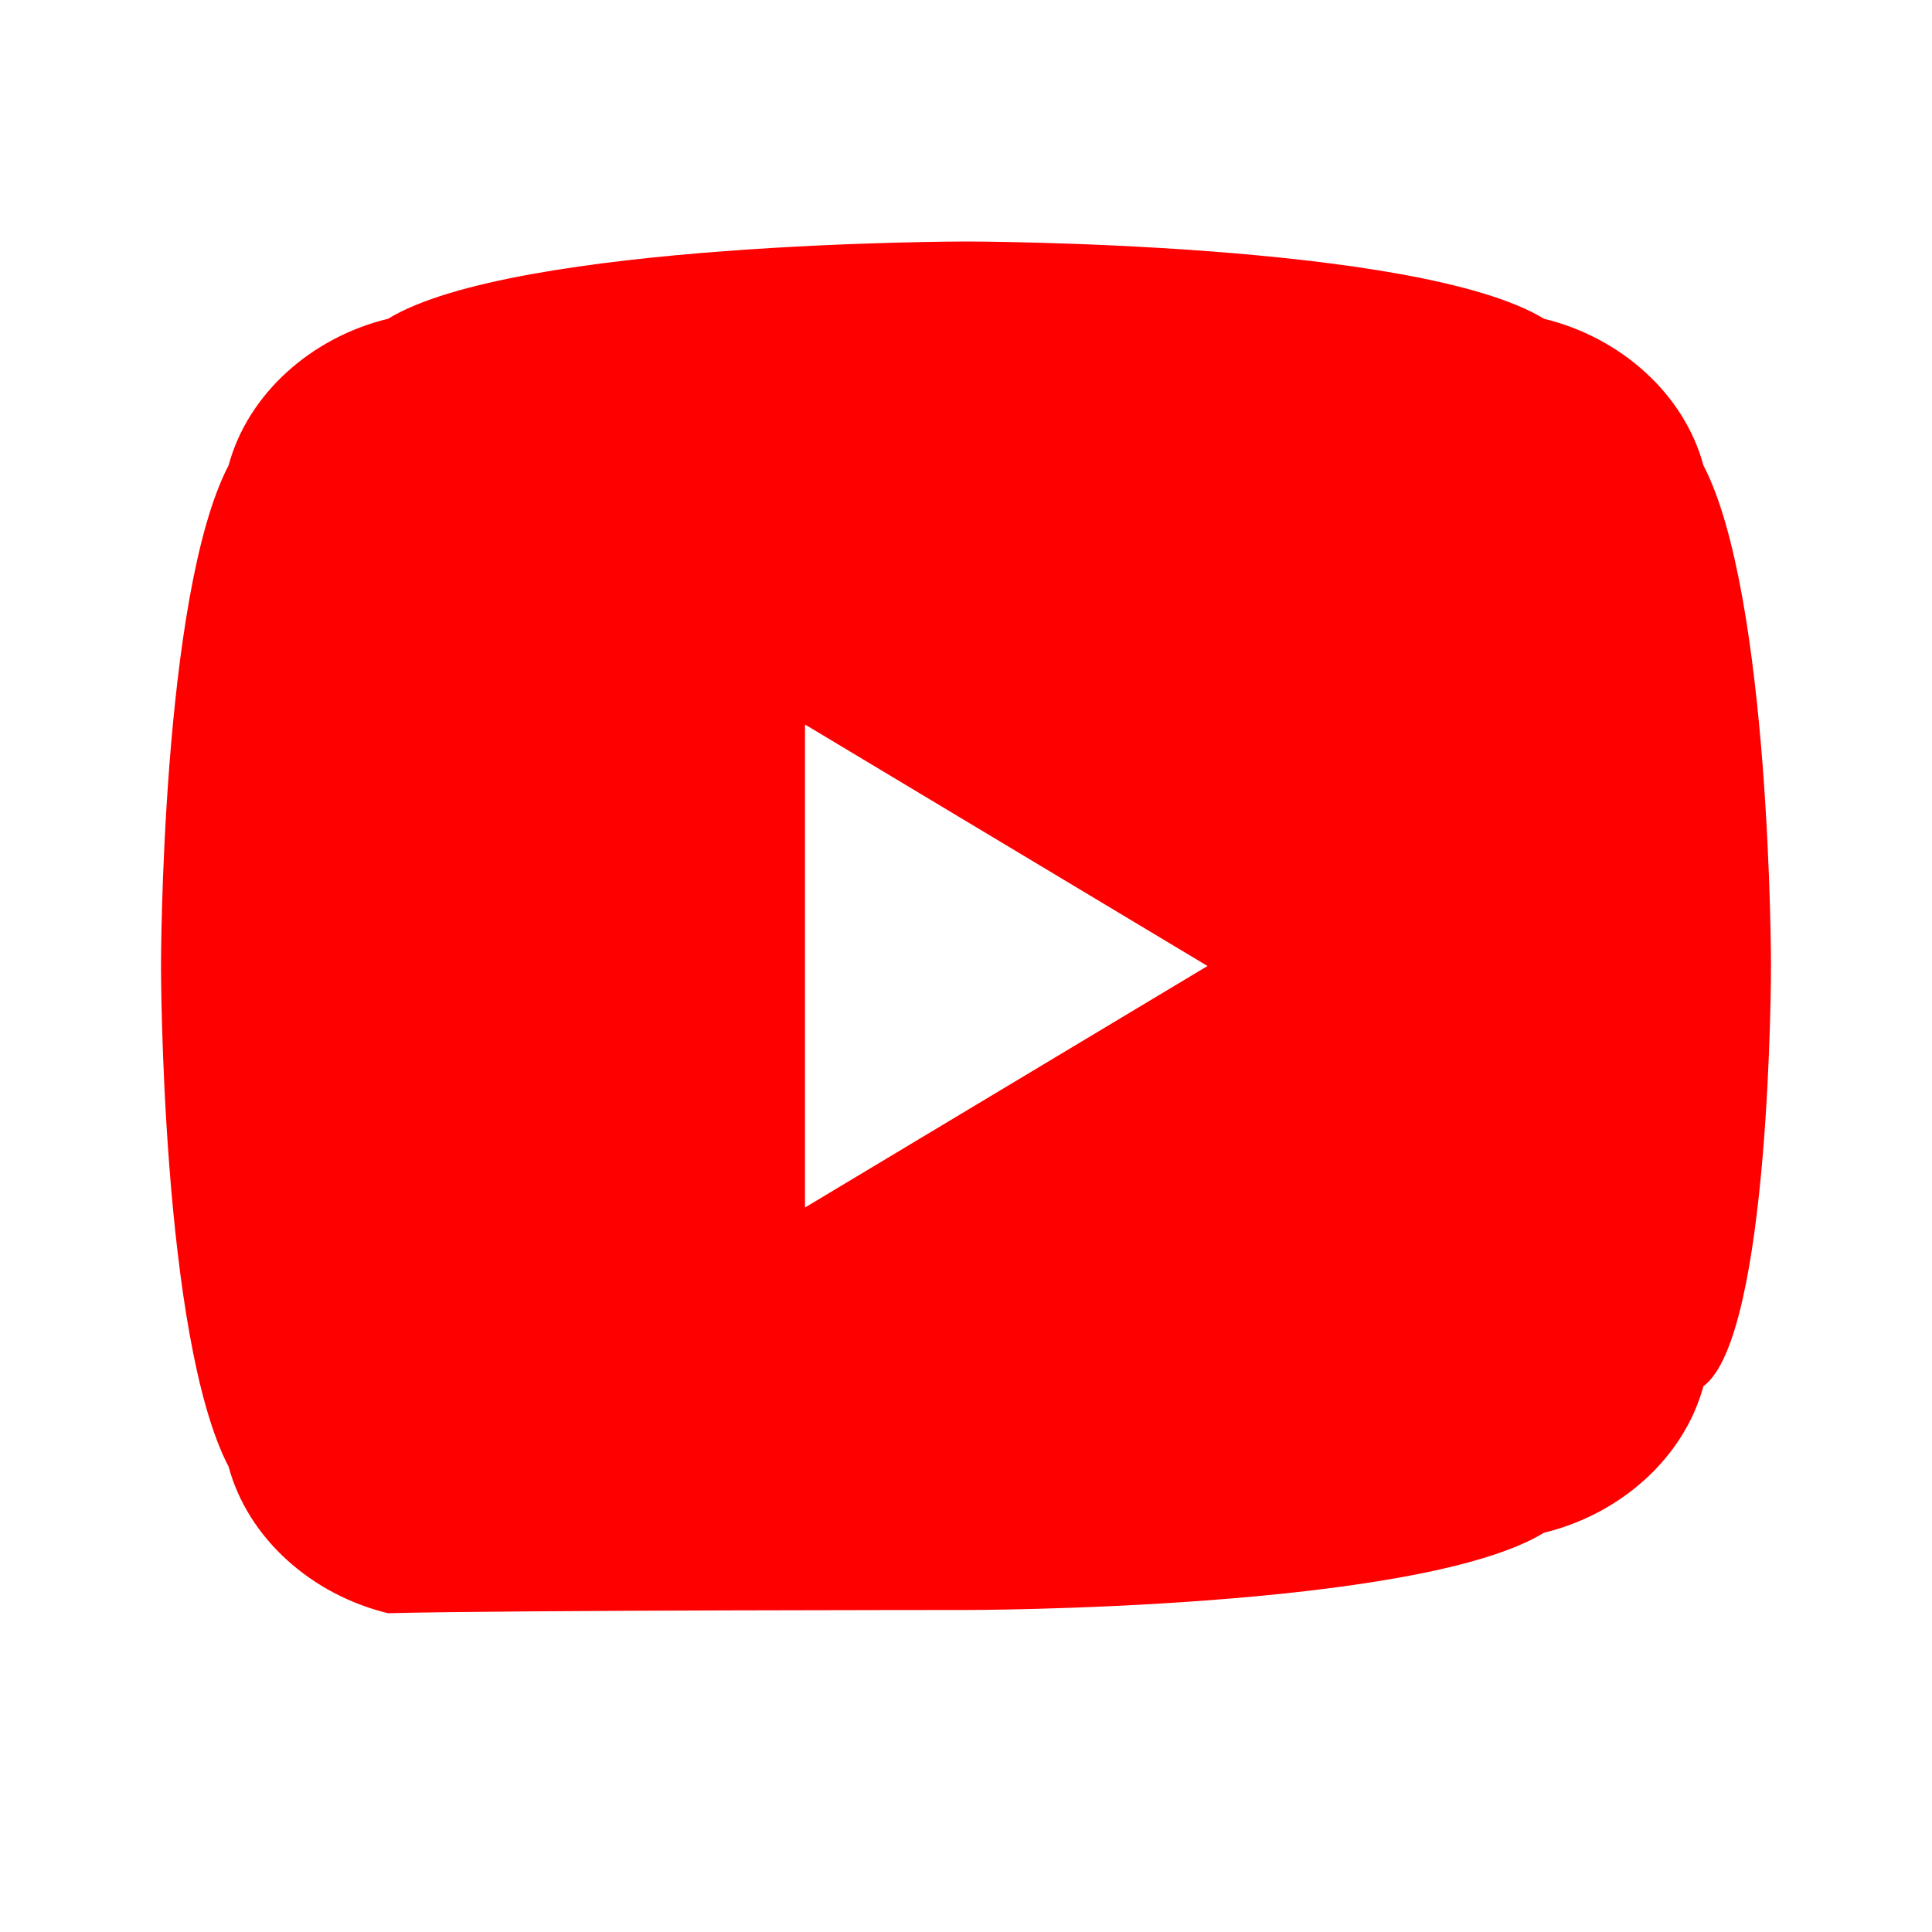 <svg xmlns="http://www.w3.org/2000/svg" viewBox="0 0 24 24" width="48" height="48">
  <path fill="#FF0000" d="M21.16 5.78c-.24-.89-1.03-1.59-1.98-1.82C17.61 3 12 3 12 3s-5.61 0-7.18.96c-.95.23-1.74.93-1.98 1.82C2 7.39 2 12 2 12s0 4.61.84 6.22c.24.89 1.03 1.59 1.98 1.82C6.39 20 12 20 12 20s5.61 0 7.18-.96c.95-.23 1.74-.93 1.98-1.82C22 16.61 22 12 22 12s0-4.61-.84-6.22zM10 15V9l5 3-5 3z"/>
</svg>